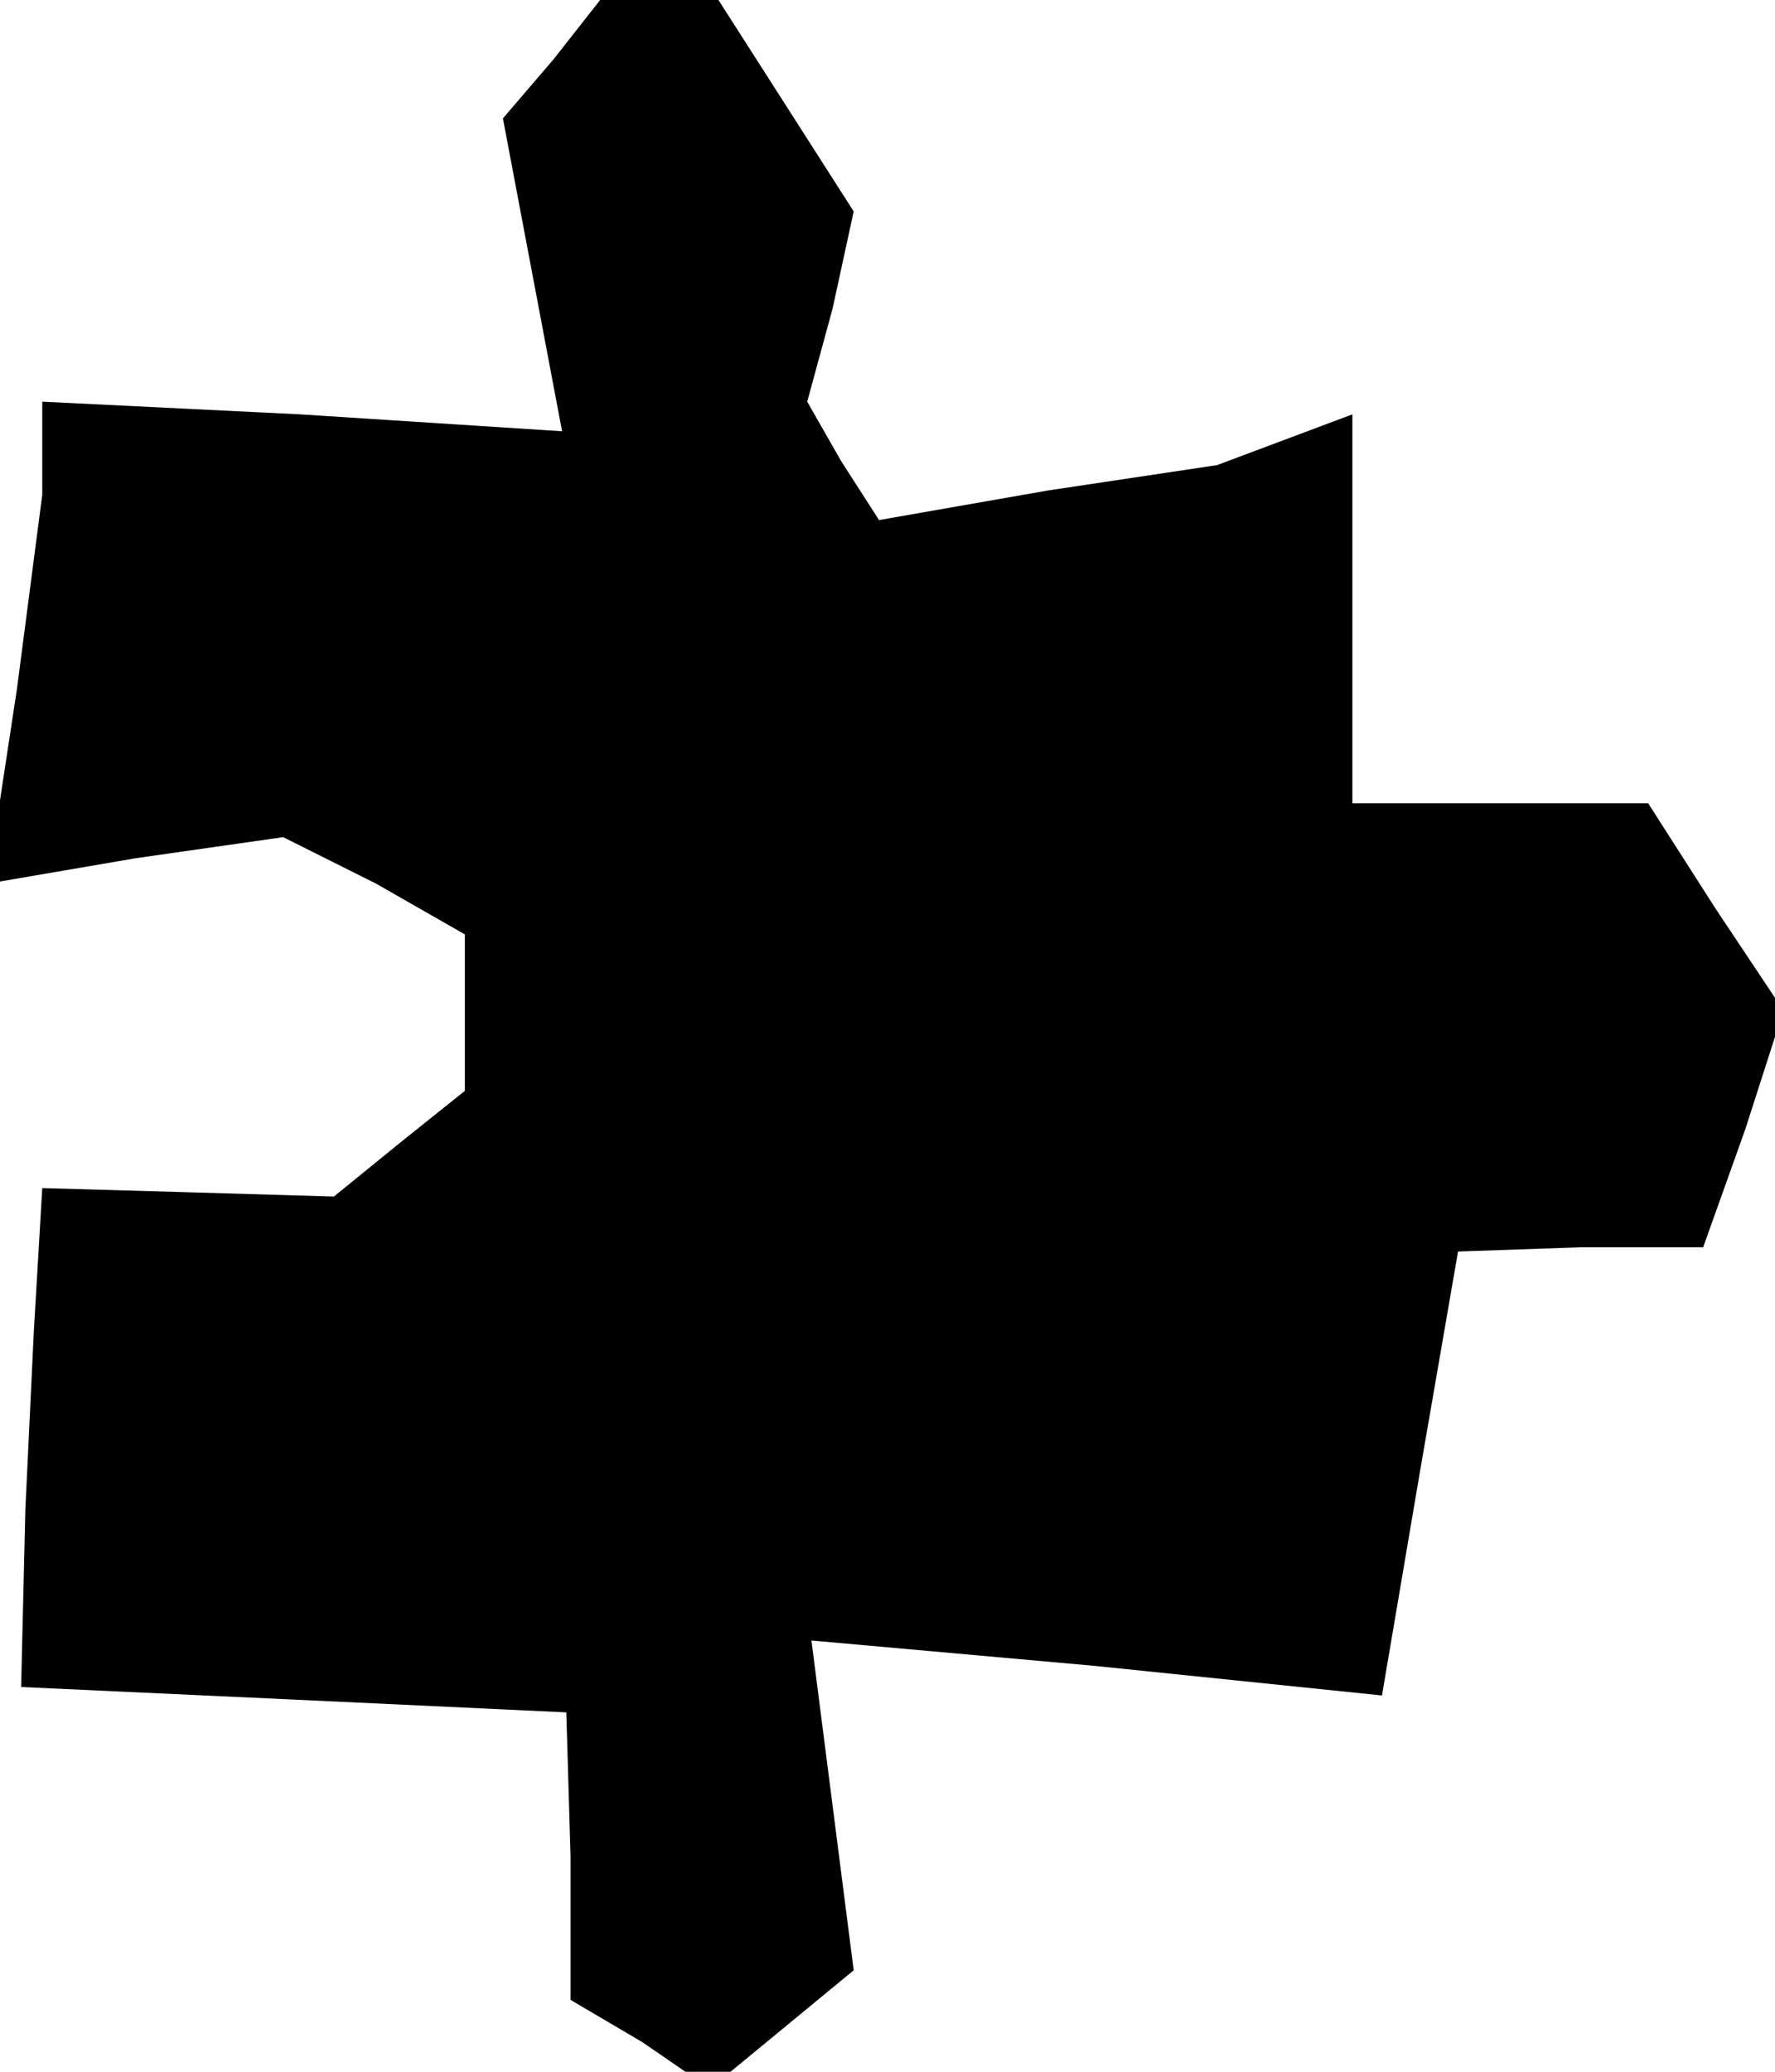 <?xml version="1.0" standalone="no"?>
<!DOCTYPE svg PUBLIC "-//W3C//DTD SVG 20010904//EN"
 "http://www.w3.org/TR/2001/REC-SVG-20010904/DTD/svg10.dtd">
<svg version="1.0" xmlns="http://www.w3.org/2000/svg"
 width="42pt" height="49pt" viewBox="0 0 42 49"
 preserveAspectRatio="xMidYMid meet">
<g transform="translate(0,49) scale(0.1,-0.1)"
fill="#000000" stroke="none">
<path d="M131 476 l-12 -14 7 -37 7 -37 -62 4 -61 3 0 -11 0 -11 -6 -46 -7
-46 35 6 35 5 22 -11 21 -12 0 -18 0 -19 -15 -12 -16 -13 -34 1 -35 1 -1 -17
-1 -17 -2 -42 -1 -42 65 -3 64 -3 1 -34 0 -34 17 -10 16 -11 17 14 17 14 -5
39 -5 39 67 -6 68 -7 9 53 9 52 29 1 29 0 10 28 9 28 -16 24 -16 25 -35 0 -35
0 0 46 0 46 -16 -6 -16 -6 -40 -6 -40 -7 -9 14 -8 14 6 22 5 23 -16 25 -16 25
-14 0 -14 0 -11 -14z"/>
</g>
</svg>
